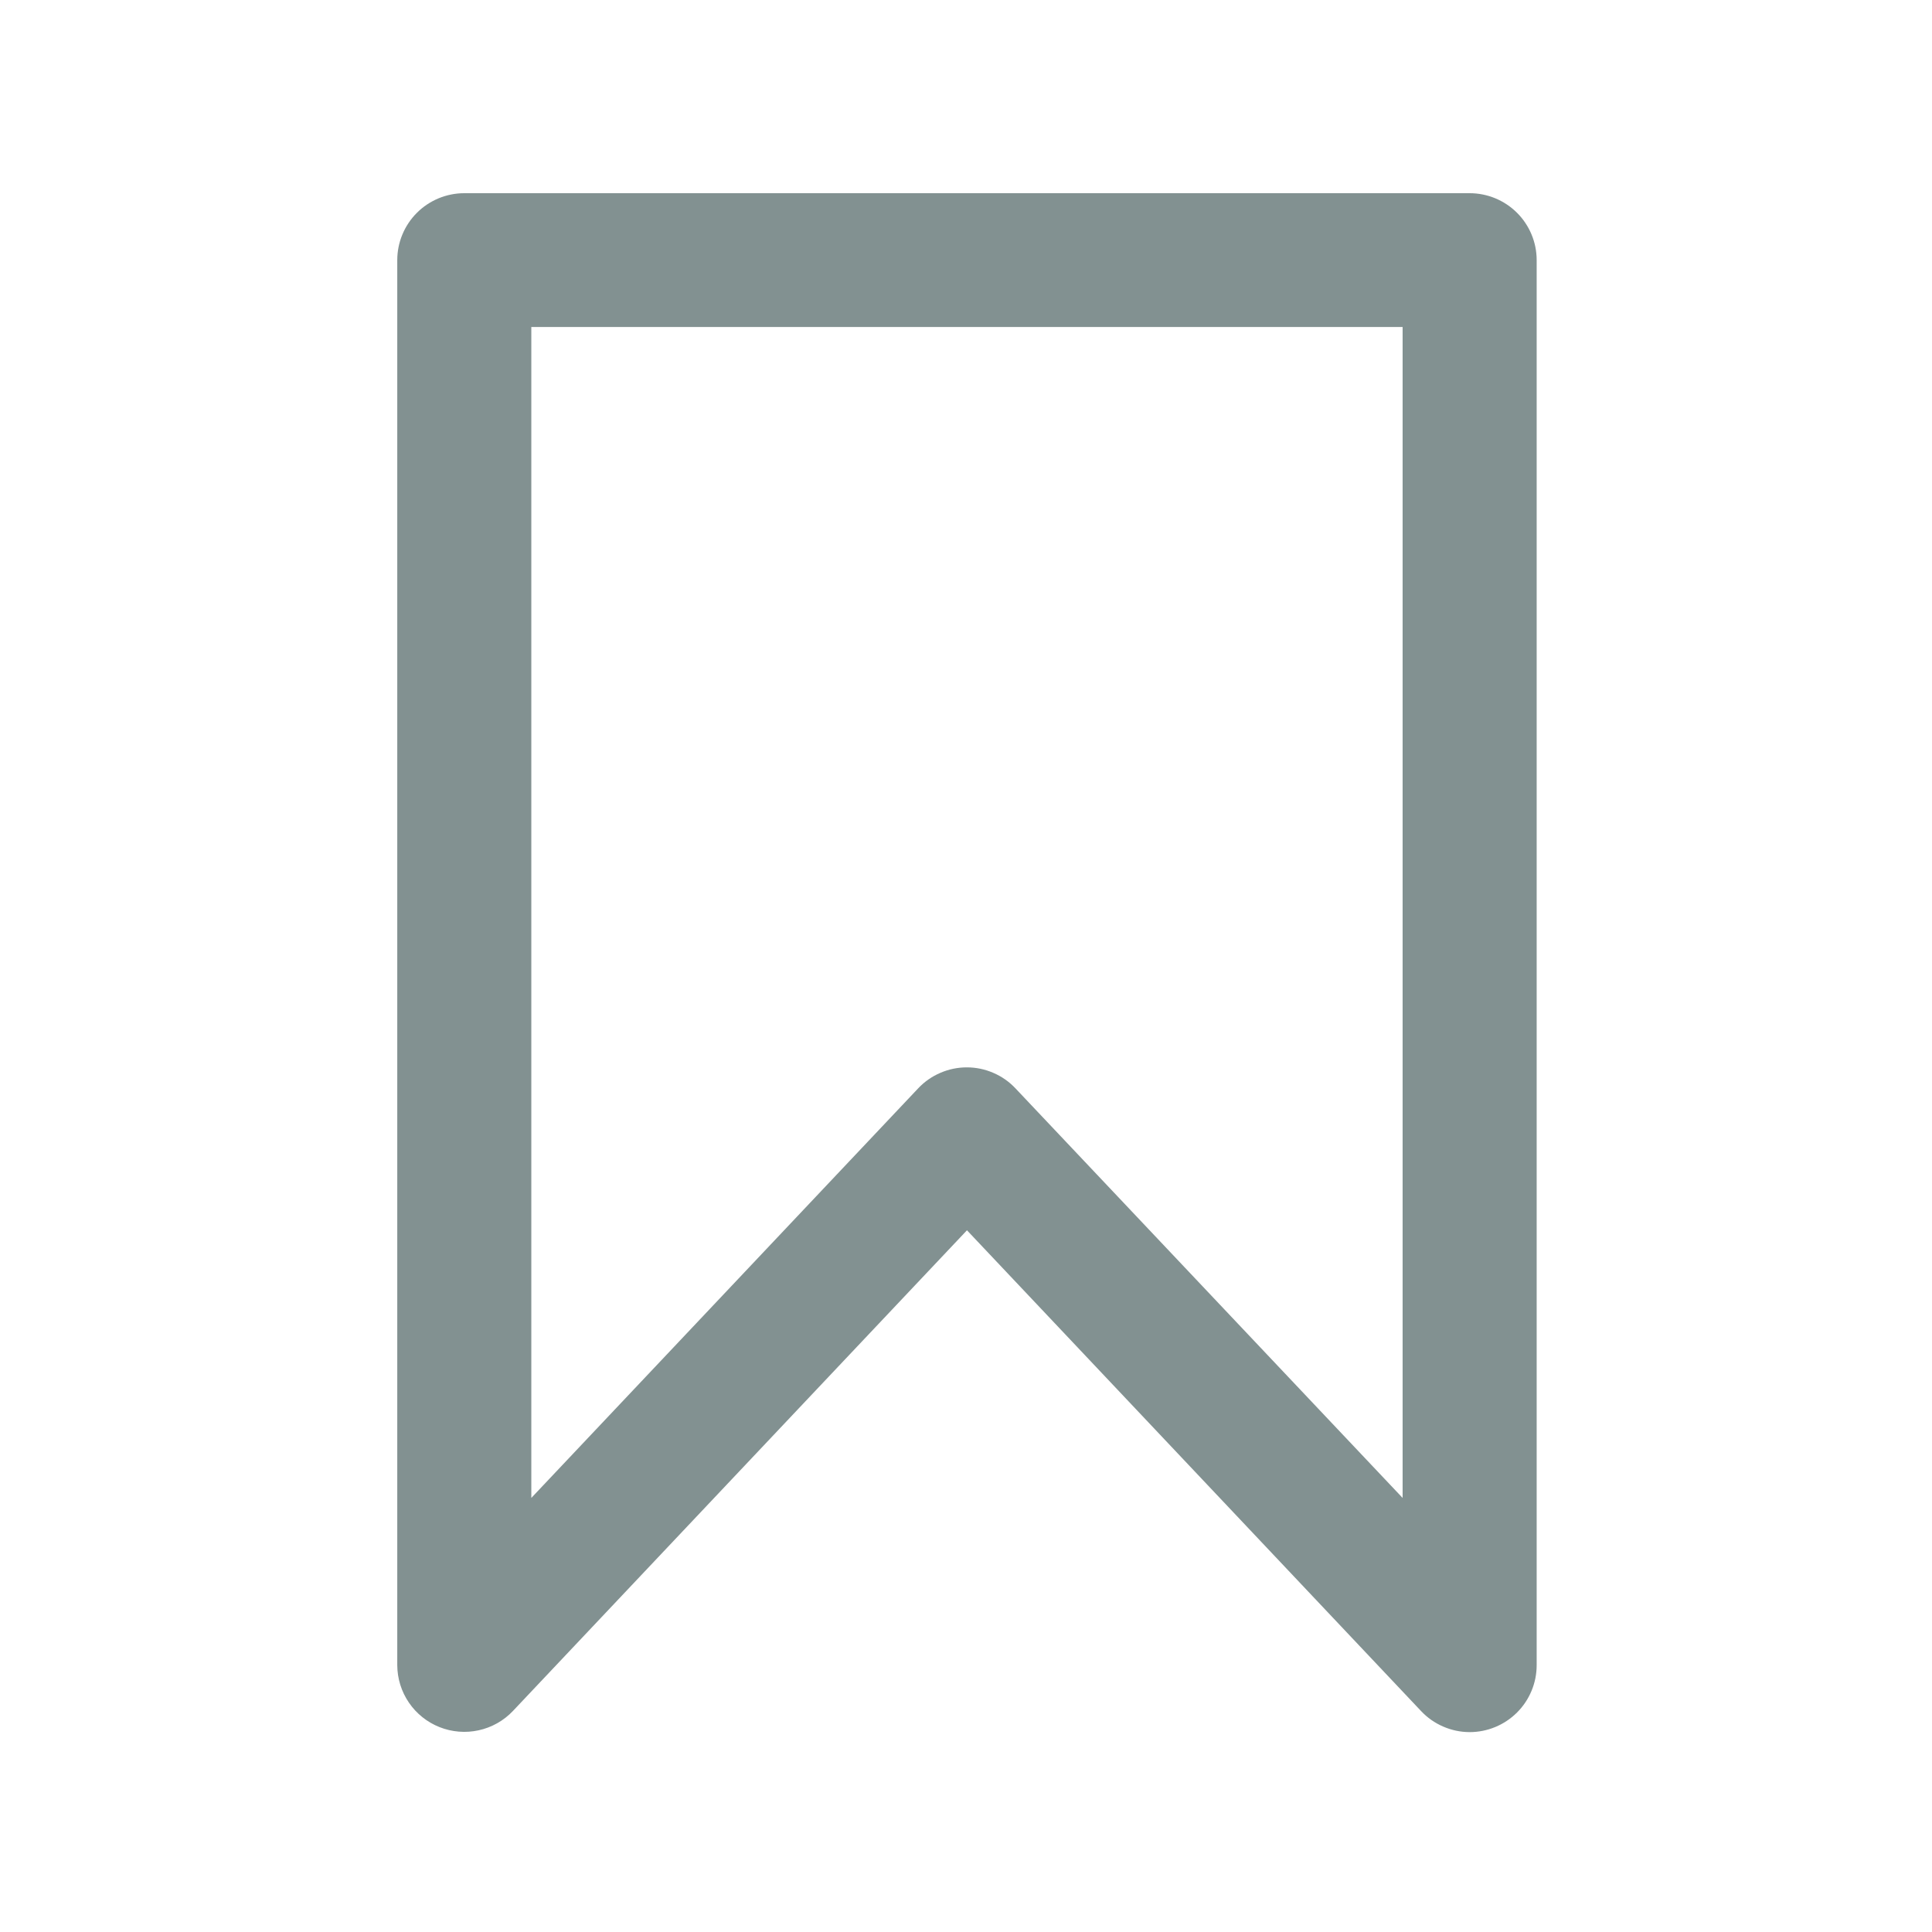 <svg xmlns="http://www.w3.org/2000/svg" xmlns:xlink="http://www.w3.org/1999/xlink" width="500" zoomAndPan="magnify" viewBox="0 0 375 375" height="500" preserveAspectRatio="xMidYMid meet" version="1.0"><defs><clipPath id="da41e7f3b3"><path d="M 77 37.5 L 298.688 37.5 L 298.688 337 L 77 337 Z M 77 37.5 " clip-rule="nonzero"/></clipPath></defs><g clip-path="url(#da41e7f3b3)"><path fill="#829191" d="M 285.254 336.203 C 283.469 336.195 281.754 335.836 280.117 335.125 C 278.477 334.414 277.047 333.41 275.824 332.109 L 187.688 238.797 L 99.551 332.109 C 98.656 333.051 97.645 333.84 96.512 334.477 C 95.383 335.113 94.184 335.57 92.914 335.848 C 91.645 336.129 90.363 336.215 89.07 336.109 C 87.777 336.004 86.527 335.715 85.32 335.234 C 84.113 334.758 83 334.113 81.988 333.301 C 80.973 332.492 80.102 331.551 79.371 330.48 C 78.641 329.41 78.082 328.254 77.695 327.016 C 77.312 325.777 77.117 324.512 77.109 323.215 L 77.109 50.488 C 77.109 49.633 77.195 48.789 77.359 47.953 C 77.527 47.117 77.773 46.305 78.102 45.516 C 78.43 44.73 78.828 43.98 79.305 43.273 C 79.777 42.562 80.316 41.906 80.922 41.305 C 81.523 40.699 82.184 40.164 82.895 39.688 C 83.602 39.215 84.352 38.816 85.141 38.488 C 85.93 38.164 86.746 37.914 87.582 37.75 C 88.422 37.582 89.266 37.5 90.121 37.5 L 285.254 37.5 C 286.109 37.5 286.953 37.582 287.793 37.75 C 288.629 37.914 289.445 38.164 290.234 38.488 C 291.023 38.816 291.773 39.215 292.48 39.688 C 293.191 40.164 293.848 40.699 294.453 41.305 C 295.059 41.906 295.598 42.562 296.07 43.273 C 296.547 43.98 296.945 44.73 297.273 45.516 C 297.602 46.305 297.848 47.117 298.016 47.953 C 298.18 48.789 298.266 49.633 298.266 50.488 L 298.266 323.215 C 298.266 324.066 298.18 324.91 298.016 325.746 C 297.848 326.586 297.602 327.395 297.273 328.184 C 296.945 328.973 296.547 329.719 296.07 330.43 C 295.598 331.137 295.059 331.793 294.453 332.398 C 293.848 333 293.191 333.539 292.48 334.012 C 291.773 334.484 291.023 334.887 290.234 335.211 C 289.445 335.539 288.629 335.785 287.793 335.953 C 286.953 336.117 286.109 336.203 285.254 336.203 Z M 187.688 207.176 C 189.473 207.18 191.188 207.539 192.824 208.25 C 194.465 208.961 195.895 209.965 197.117 211.266 L 272.246 290.746 L 272.246 63.473 L 103.129 63.473 L 103.129 290.746 L 178.258 211.203 C 179.484 209.914 180.918 208.922 182.559 208.223 C 184.195 207.523 185.906 207.172 187.688 207.176 Z M 187.688 207.176 " fill-opacity="1" fill-rule="nonzero"/></g></svg>